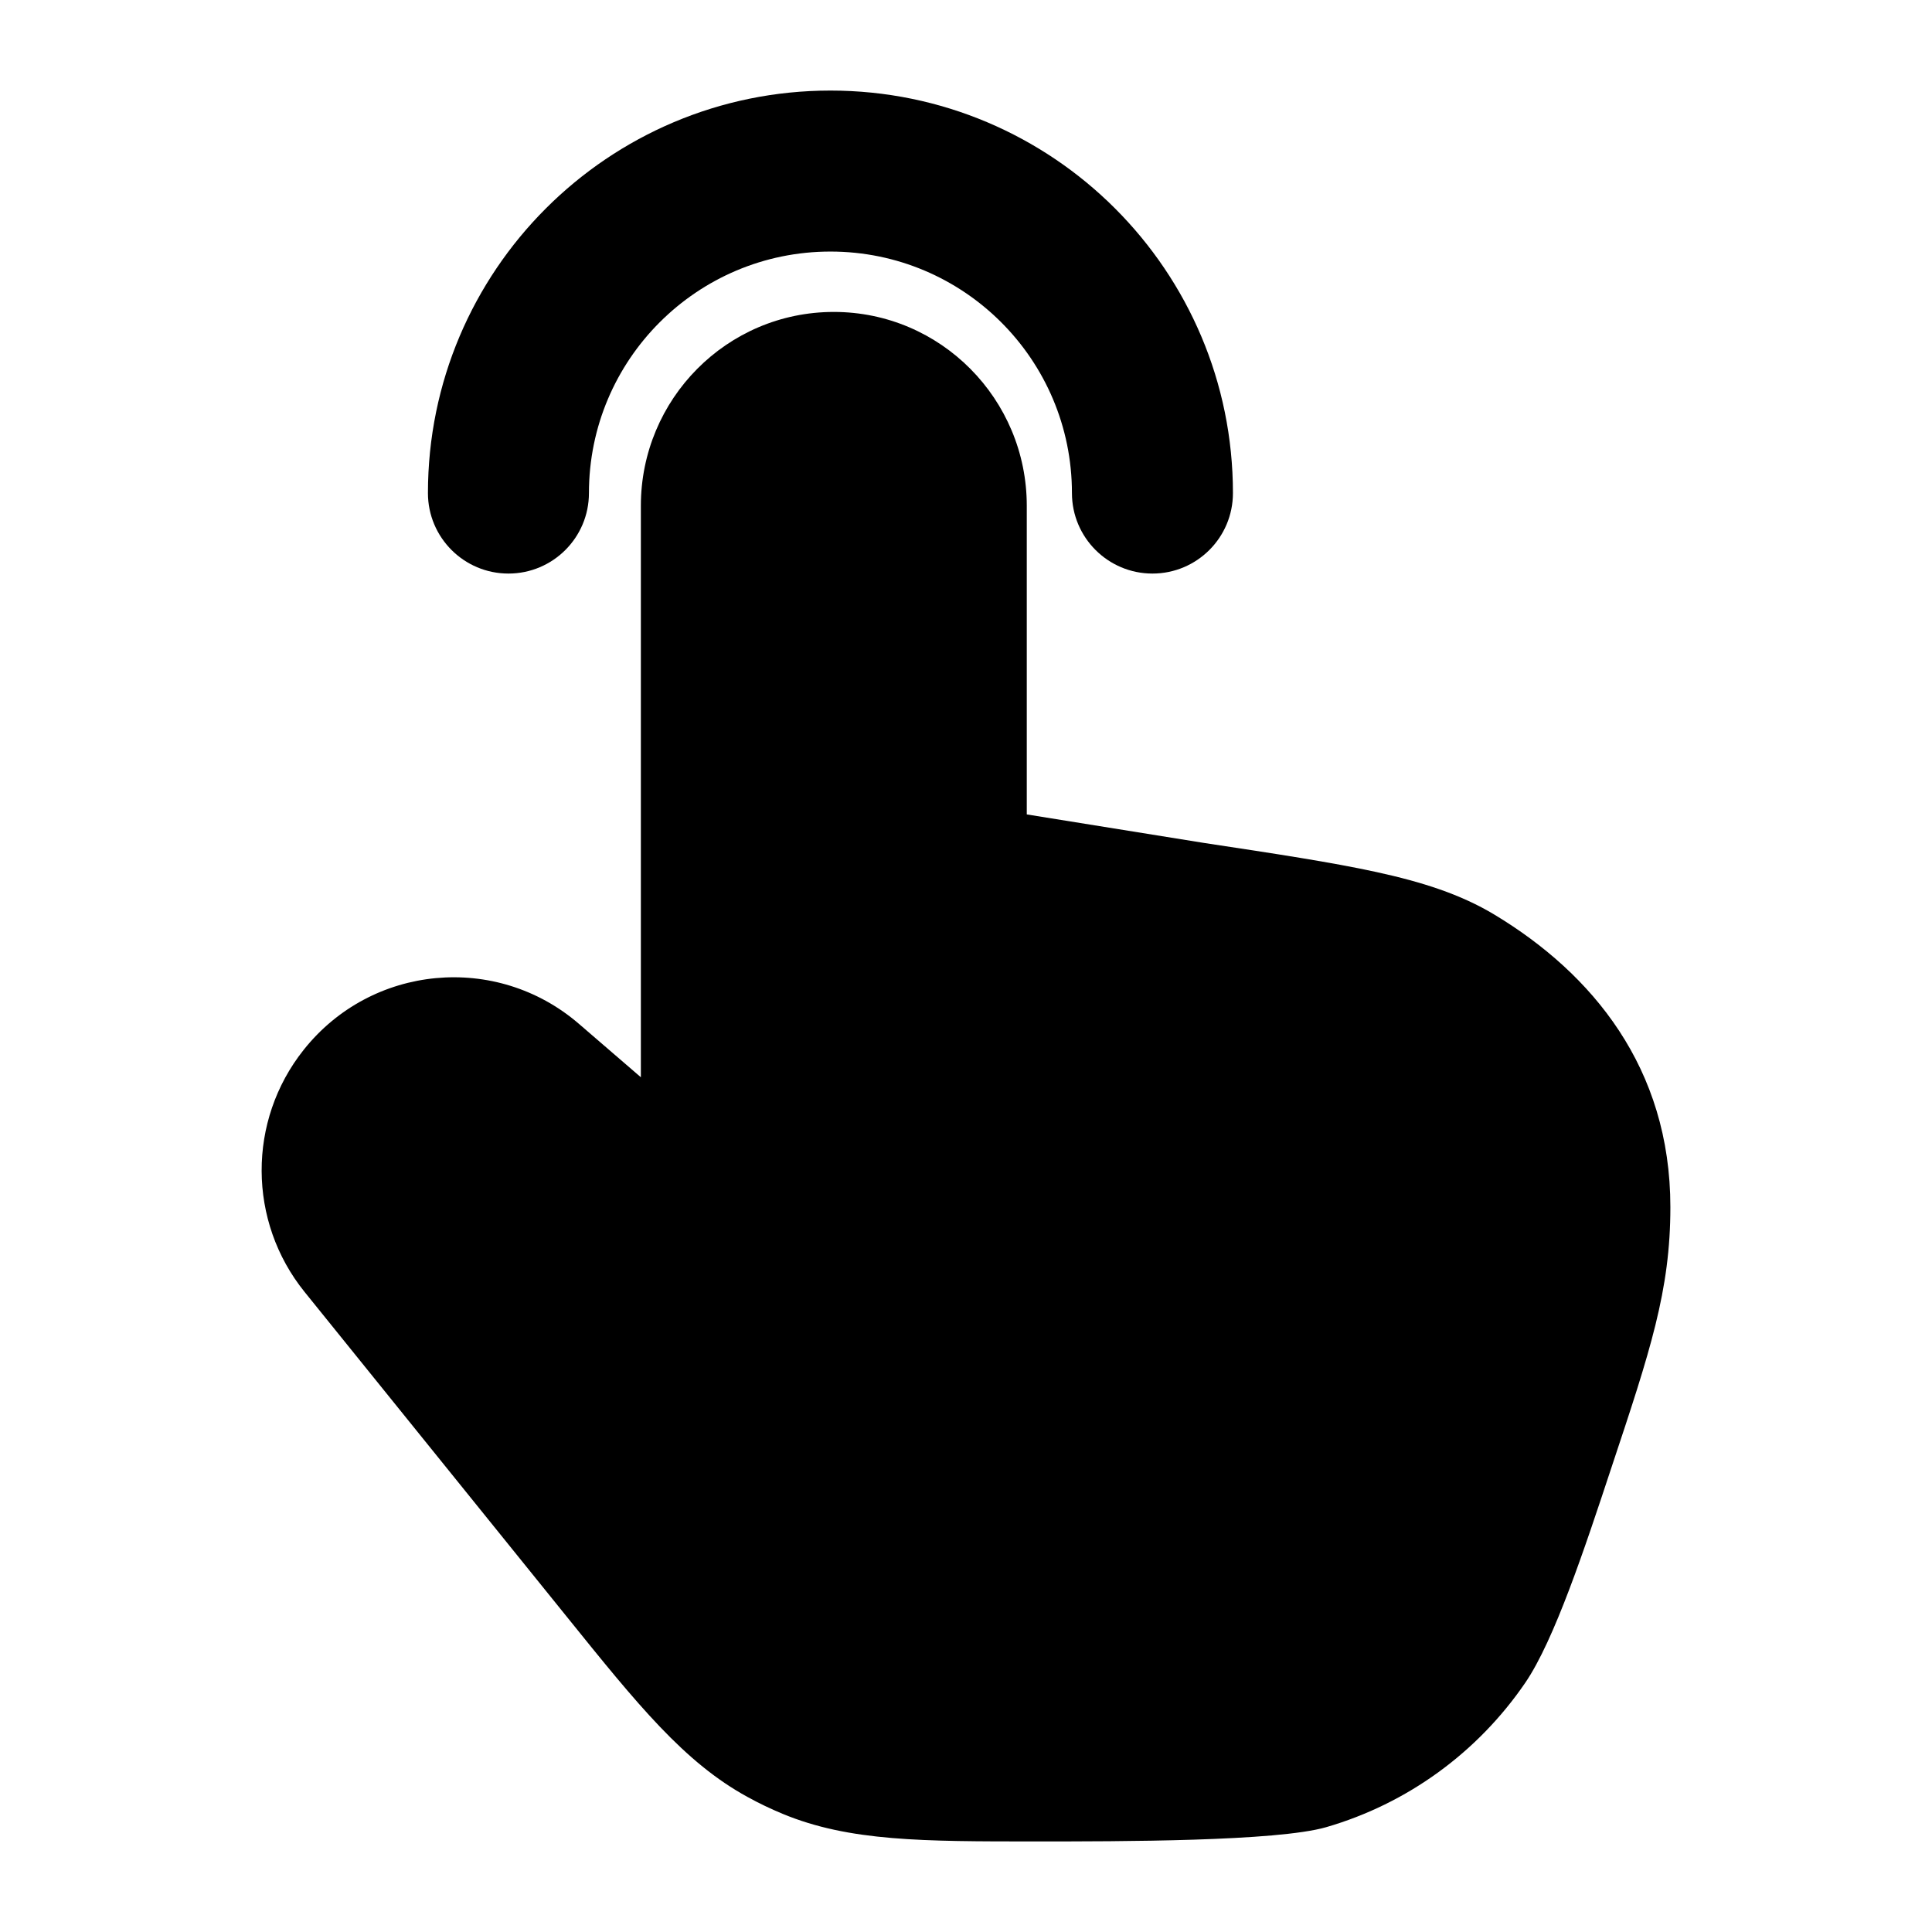 <svg width="24" height="24" viewBox="0 0 24 24" xmlns="http://www.w3.org/2000/svg">
    <path d="M7.961 6.283C7.961 4.958 9.029 3.875 10.358 3.875C11.686 3.875 12.755 4.958 12.755 6.283V10.117L14.955 10.471C15.841 10.605 16.541 10.711 17.099 10.833C17.667 10.957 18.145 11.109 18.566 11.363C19.779 12.094 20.75 13.264 20.75 14.995C20.75 16.03 20.501 16.779 20.017 18.233L20.017 18.233C19.686 19.235 19.308 20.375 18.948 20.903C18.355 21.771 17.481 22.406 16.474 22.698C15.86 22.875 13.913 22.875 12.865 22.875C11.467 22.875 10.551 22.876 9.722 22.532C9.573 22.47 9.428 22.401 9.287 22.323C8.5 21.893 7.923 21.178 7.042 20.085L3.783 16.048C3.077 15.173 3.072 13.922 3.772 13.042C4.614 11.981 6.166 11.834 7.192 12.719L7.961 13.382V6.283Z"/>
    <path fill-rule="evenodd" clip-rule="evenodd" d="M10.316 3.125C8.66 3.125 7.316 4.468 7.316 6.125C7.316 6.677 6.869 7.125 6.316 7.125C5.764 7.125 5.316 6.677 5.316 6.125C5.316 3.364 7.555 1.125 10.316 1.125C13.078 1.125 15.316 3.364 15.316 6.125C15.316 6.677 14.869 7.125 14.316 7.125C13.764 7.125 13.316 6.677 13.316 6.125C13.316 4.468 11.973 3.125 10.316 3.125Z"/>
</svg>
